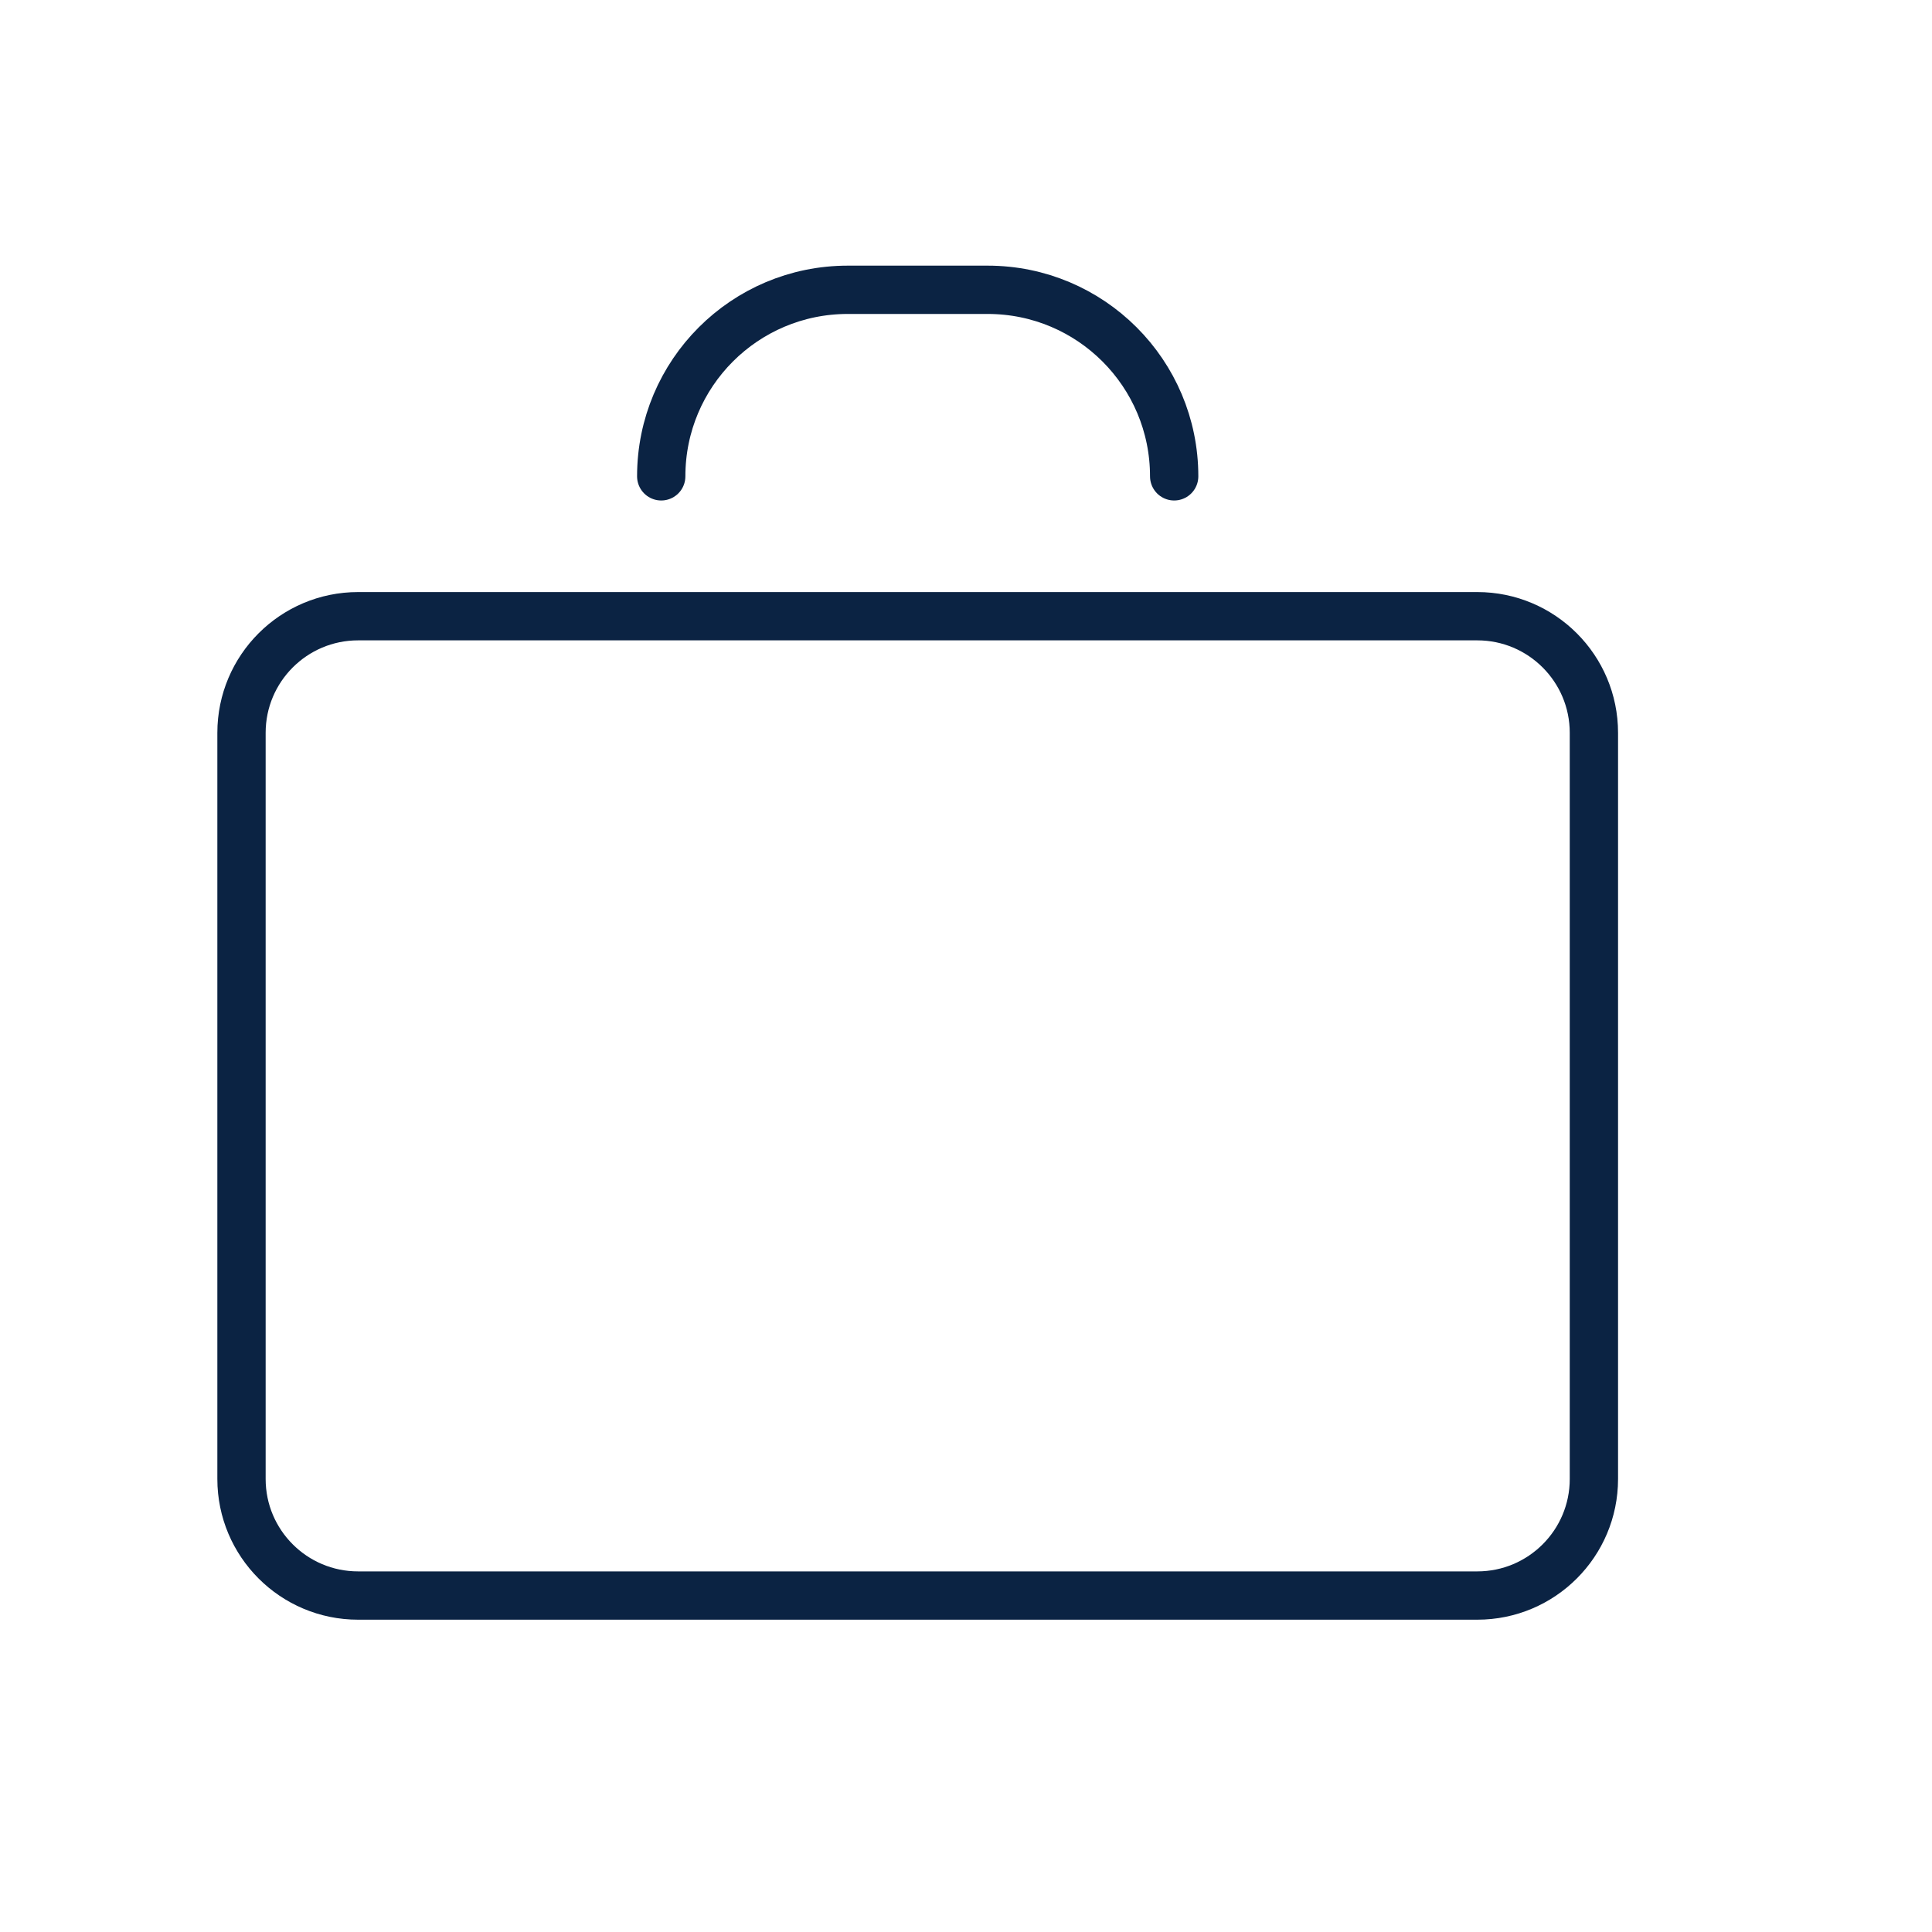 <svg width="40" height="40" viewBox="0 0 40 40" fill="none" xmlns="http://www.w3.org/2000/svg">
<path d="M30.586 33.034H7.414C6.081 33.034 5 31.953 5 30.621V15.172C5 13.84 6.081 12.758 7.414 12.758H30.586C31.919 12.758 33 13.84 33 15.172V30.621C33 31.953 31.919 33.034 30.586 33.034Z" stroke="#0B2343" stroke-miterlimit="10" stroke-linecap="round" stroke-linejoin="round"/>
<path d="M24.31 9.862C24.31 7.728 22.582 6 20.448 6H17.552C15.418 6 13.69 7.728 13.69 9.862" stroke="#0B2343" stroke-miterlimit="10" stroke-linecap="round" stroke-linejoin="round"/>
</svg>

